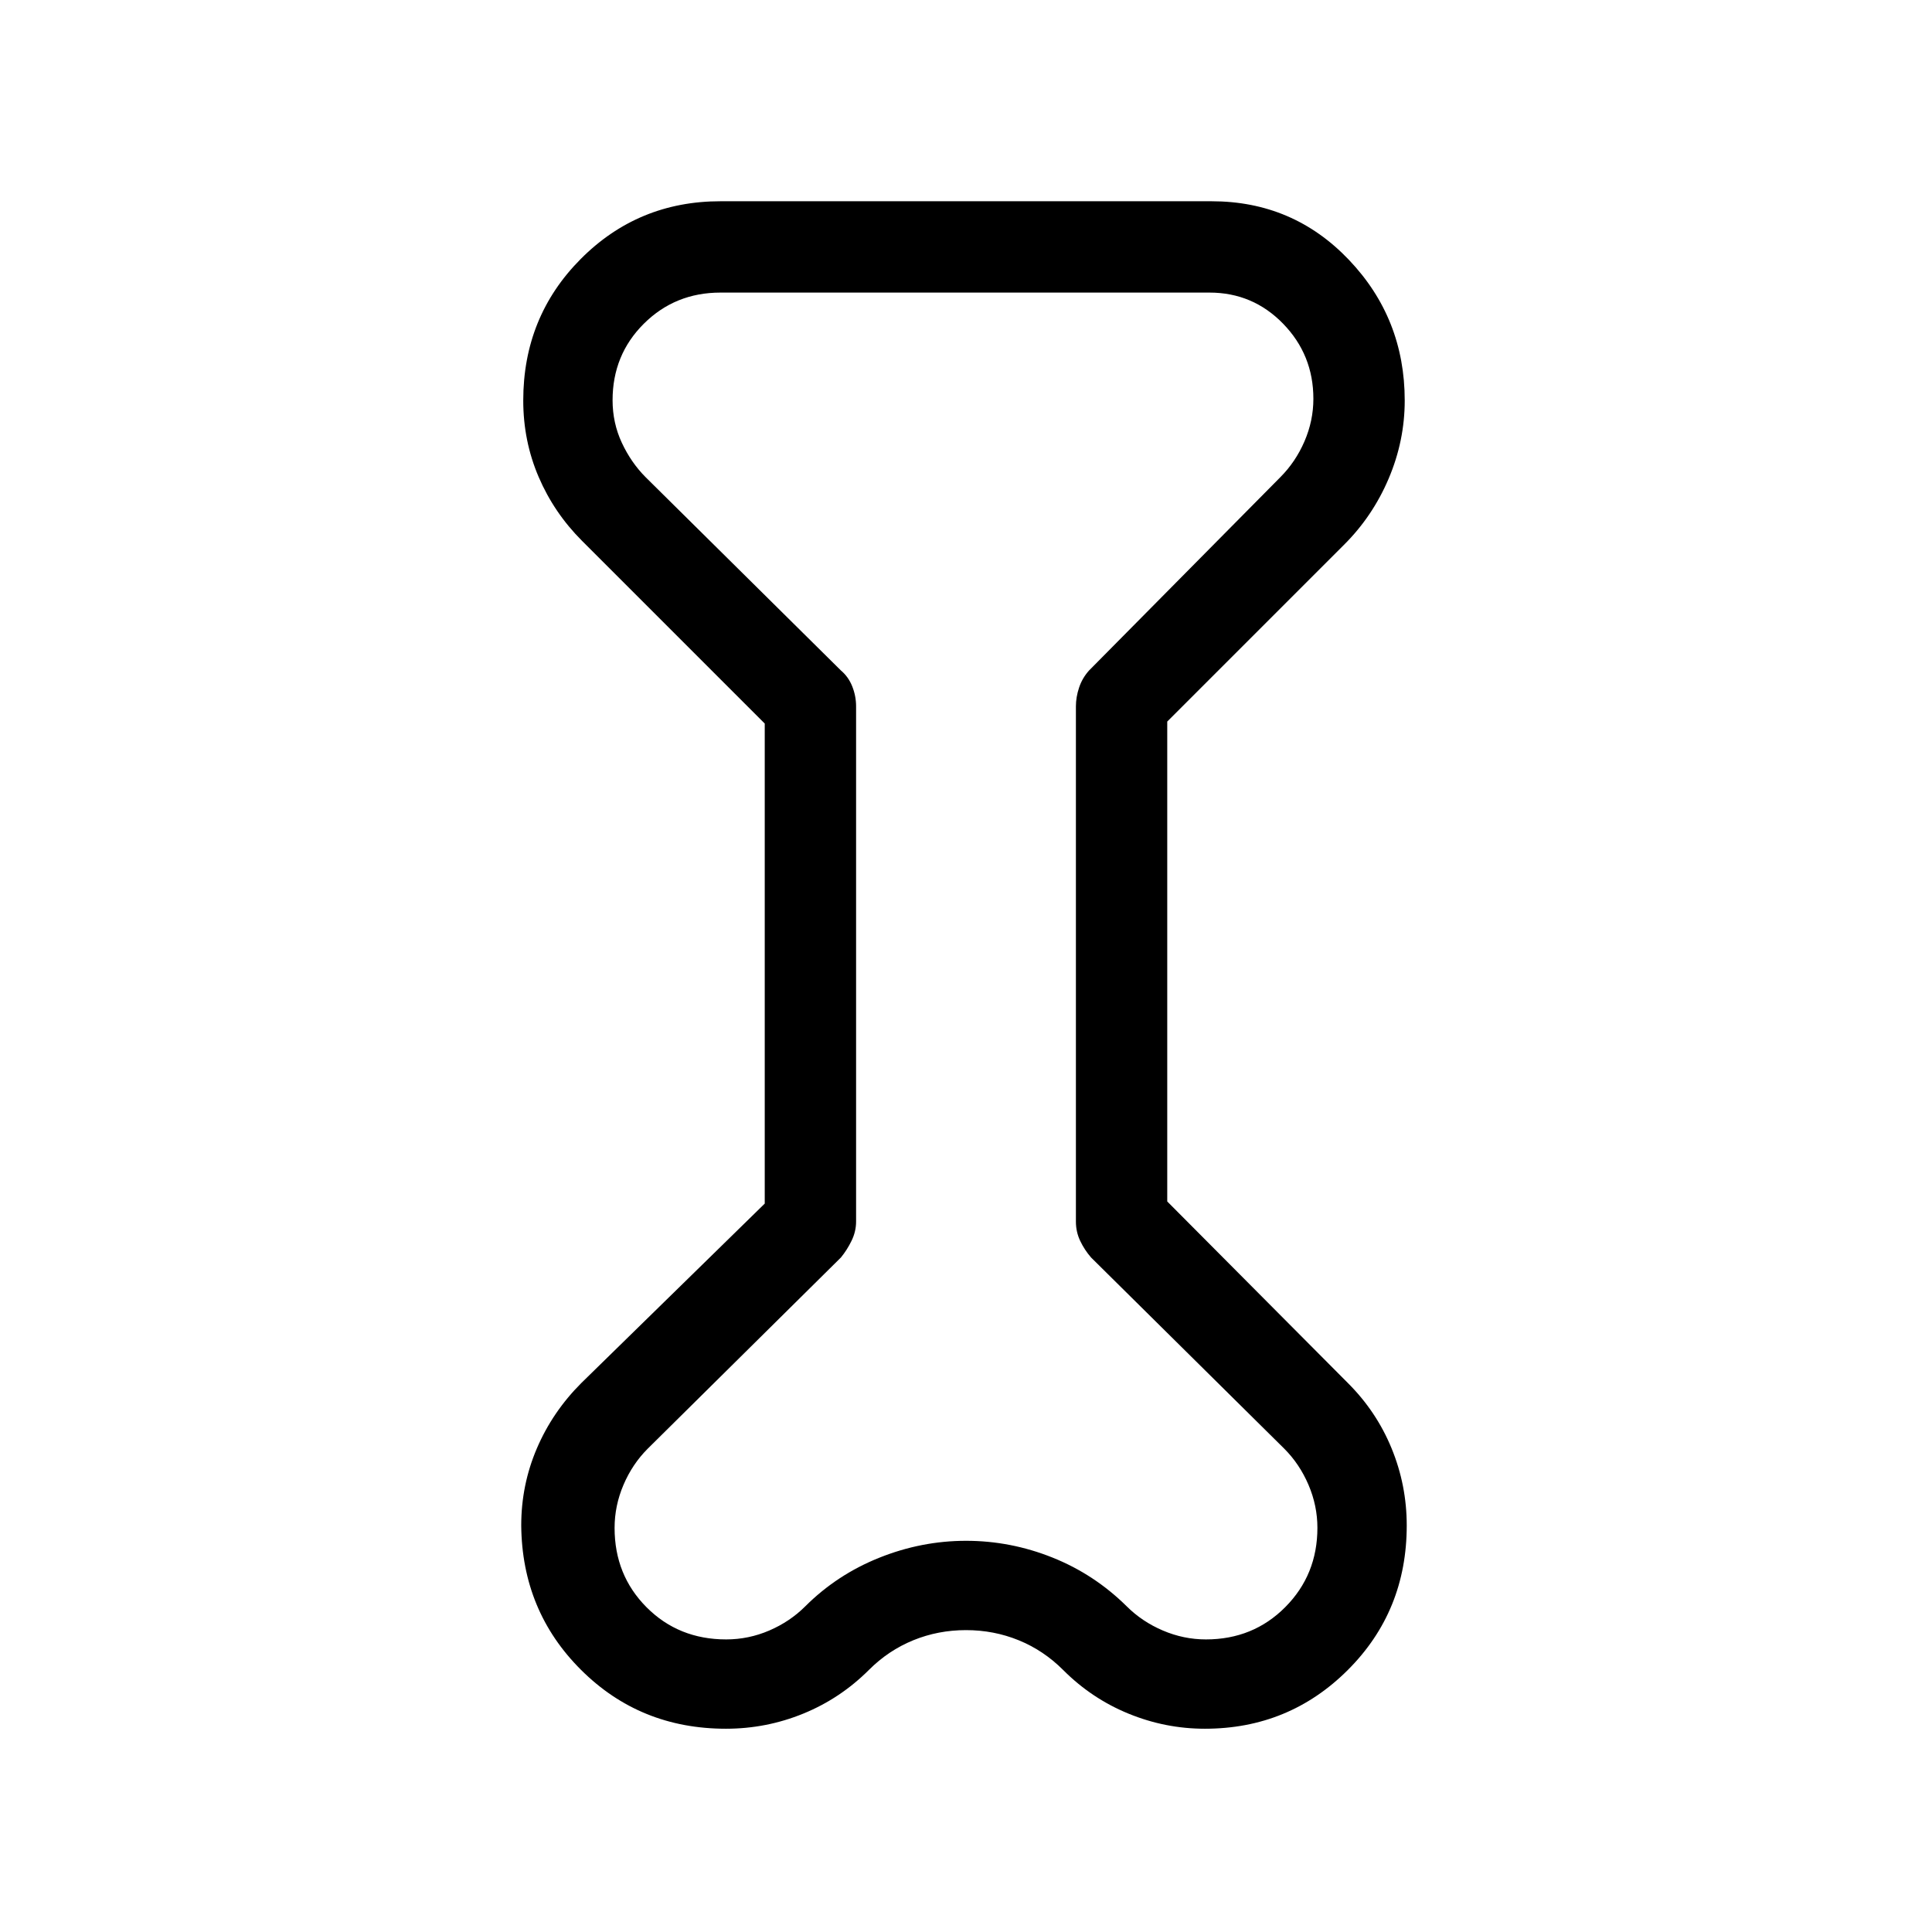 <svg xmlns="http://www.w3.org/2000/svg" width="48" height="48" viewBox="0 -960 960 960"><path d="m380.001-600.462-90.769-90.77q-13.923-13.923-21.577-31.769-7.654-17.845-7.654-37.999 0-41.596 28.545-70.297 28.545-28.702 69.454-28.702h244q40.551 0 68.275 29.118 27.724 29.117 27.724 69.881 0 20.028-7.978 38.805-7.977 18.776-22.253 32.963l-87.769 87.77v238.464l89.769 90.23q14.198 14.153 21.714 32.47 7.517 18.316 7.517 38.298 0 42.57-29.25 71.784-29.25 29.215-71.069 29.215-19.662 0-37.978-7.517-18.317-7.516-32.47-21.714-9.693-9.692-22.039-14.731-12.347-5.038-26.193-5.038-13.846 0-26.193 5.038-12.346 5.039-22.039 14.731-14.211 14.198-32.602 21.714-18.391 7.517-38.454 7.517-42.634 0-71.98-29.231-29.346-29.23-29.731-71.768 0-20.154 7.77-38.307 7.769-18.154 22.076-32.461l91.154-89.176v-238.518ZM425.385-609v256q0 4.925-2.256 9.542-2.257 4.618-5.283 8.304l-96 95q-7.615 7.616-12.038 17.971-4.423 10.356-4.423 21.402 0 23.473 15.899 39.435 15.898 15.961 39.555 15.961 11.132 0 21.416-4.423 10.283-4.423 17.899-12.038 15.775-15.729 36.767-24.134 20.991-8.405 43.112-8.405 22.121 0 42.917 8.314 20.797 8.314 36.896 24.225 7.616 7.615 17.972 12.038 10.355 4.423 21.401 4.423 23.473 0 39.435-16.058 15.961-16.057 15.961-39.399 0-10.985-4.423-21.341-4.423-10.355-12.038-17.971l-96-95q-3.27-3.769-5.404-8.248-2.135-4.479-2.135-9.598v-256q0-4.595 1.577-9.336 1.577-4.741 4.962-8.51l95-96q7.615-7.616 12.038-17.852 4.423-10.237 4.423-21.156 0-21.838-15.042-37.3Q622.53-814.615 601-814.615H358q-22.534 0-38.075 15.461-15.54 15.462-15.54 38.037 0 11.287 4.615 21.163 4.616 9.877 11.846 17.108l97 96q3.77 3.186 5.654 7.967 1.885 4.78 1.885 9.879ZM480-480Z"/></svg>